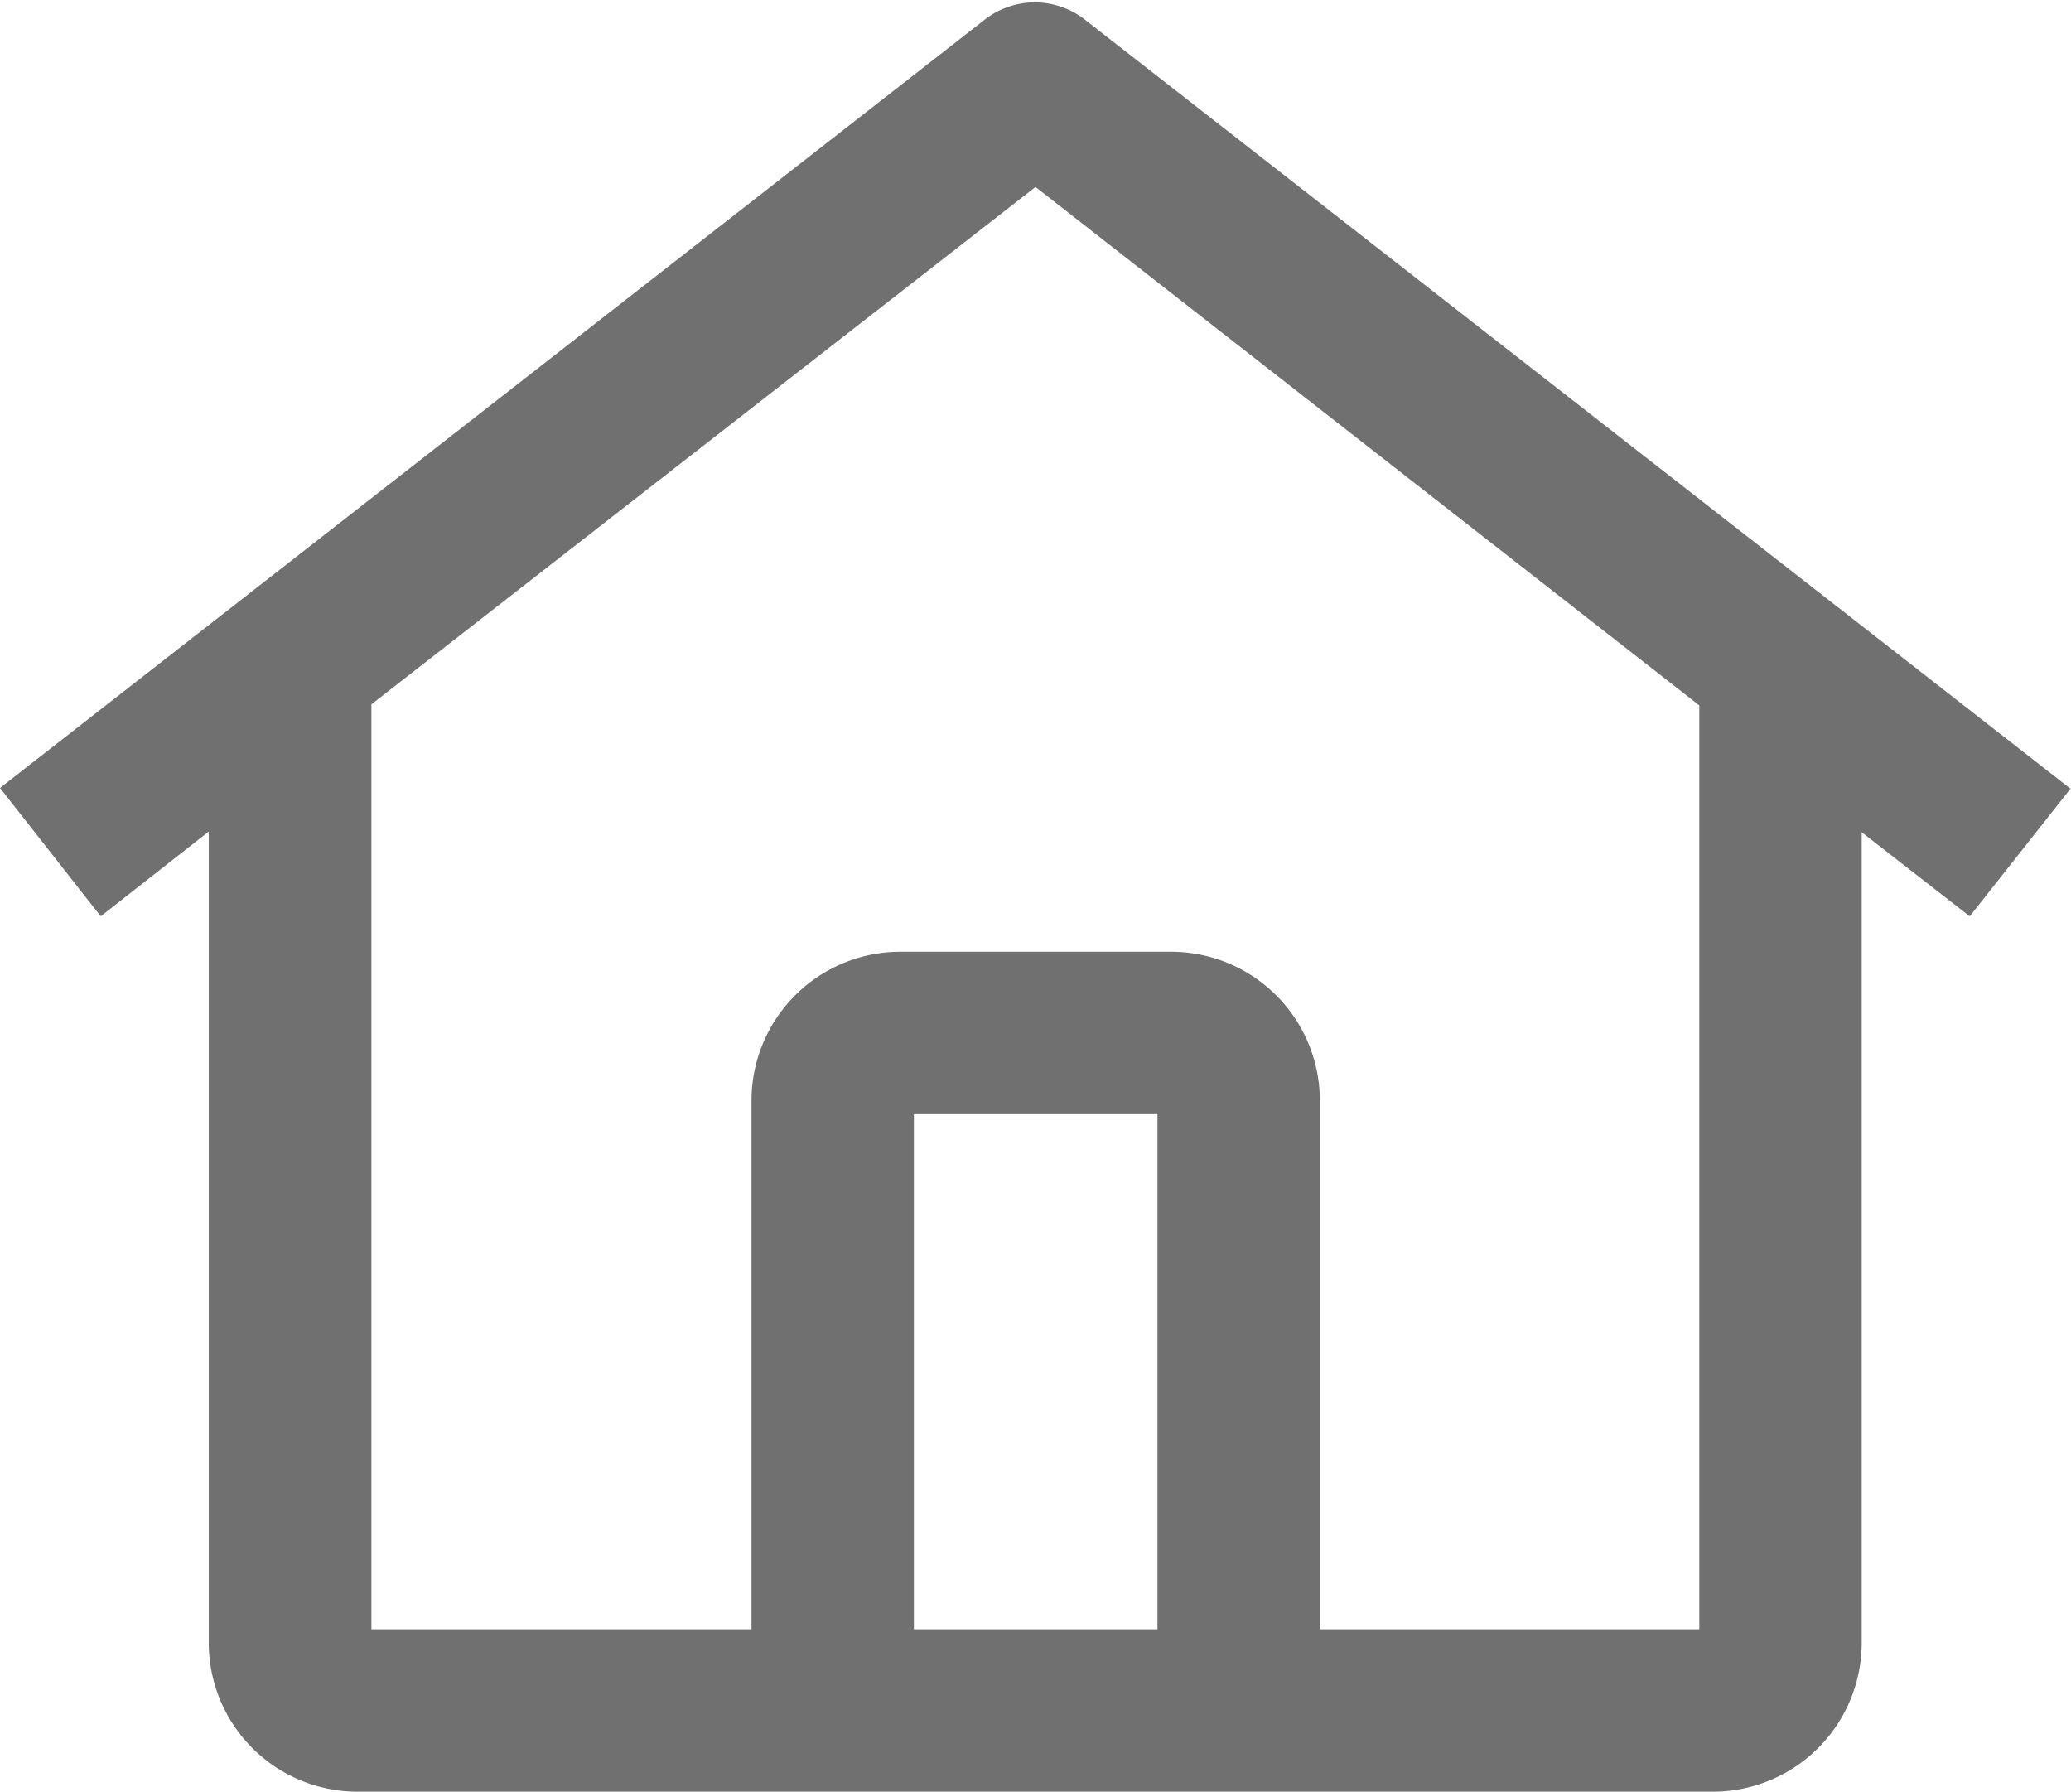 <svg xmlns="http://www.w3.org/2000/svg" width="22.956" height="19.86" viewBox="0 0 22.956 19.86"><path d="M12.85,2.405a.751.751,0,0,0-.931,0L1.125,10.826l.931,1.186,1.322-1.037v9.3a1.5,1.5,0,0,0,1.5,1.5H19.9a1.5,1.5,0,0,0,1.5-1.5V10.984l1.322,1.029.931-1.179Zm1.044,17.87h-3V14.266h3Zm1.5,0V14.266a1.5,1.5,0,0,0-1.5-1.5h-3a1.5,1.5,0,0,0-1.5,1.5v6.009H4.881V9.8l7.511-5.851L19.9,9.812V20.275Z" transform="translate(-0.914 -2.067)" fill="#707070" stroke="#707070" stroke-width="0.3"/></svg>